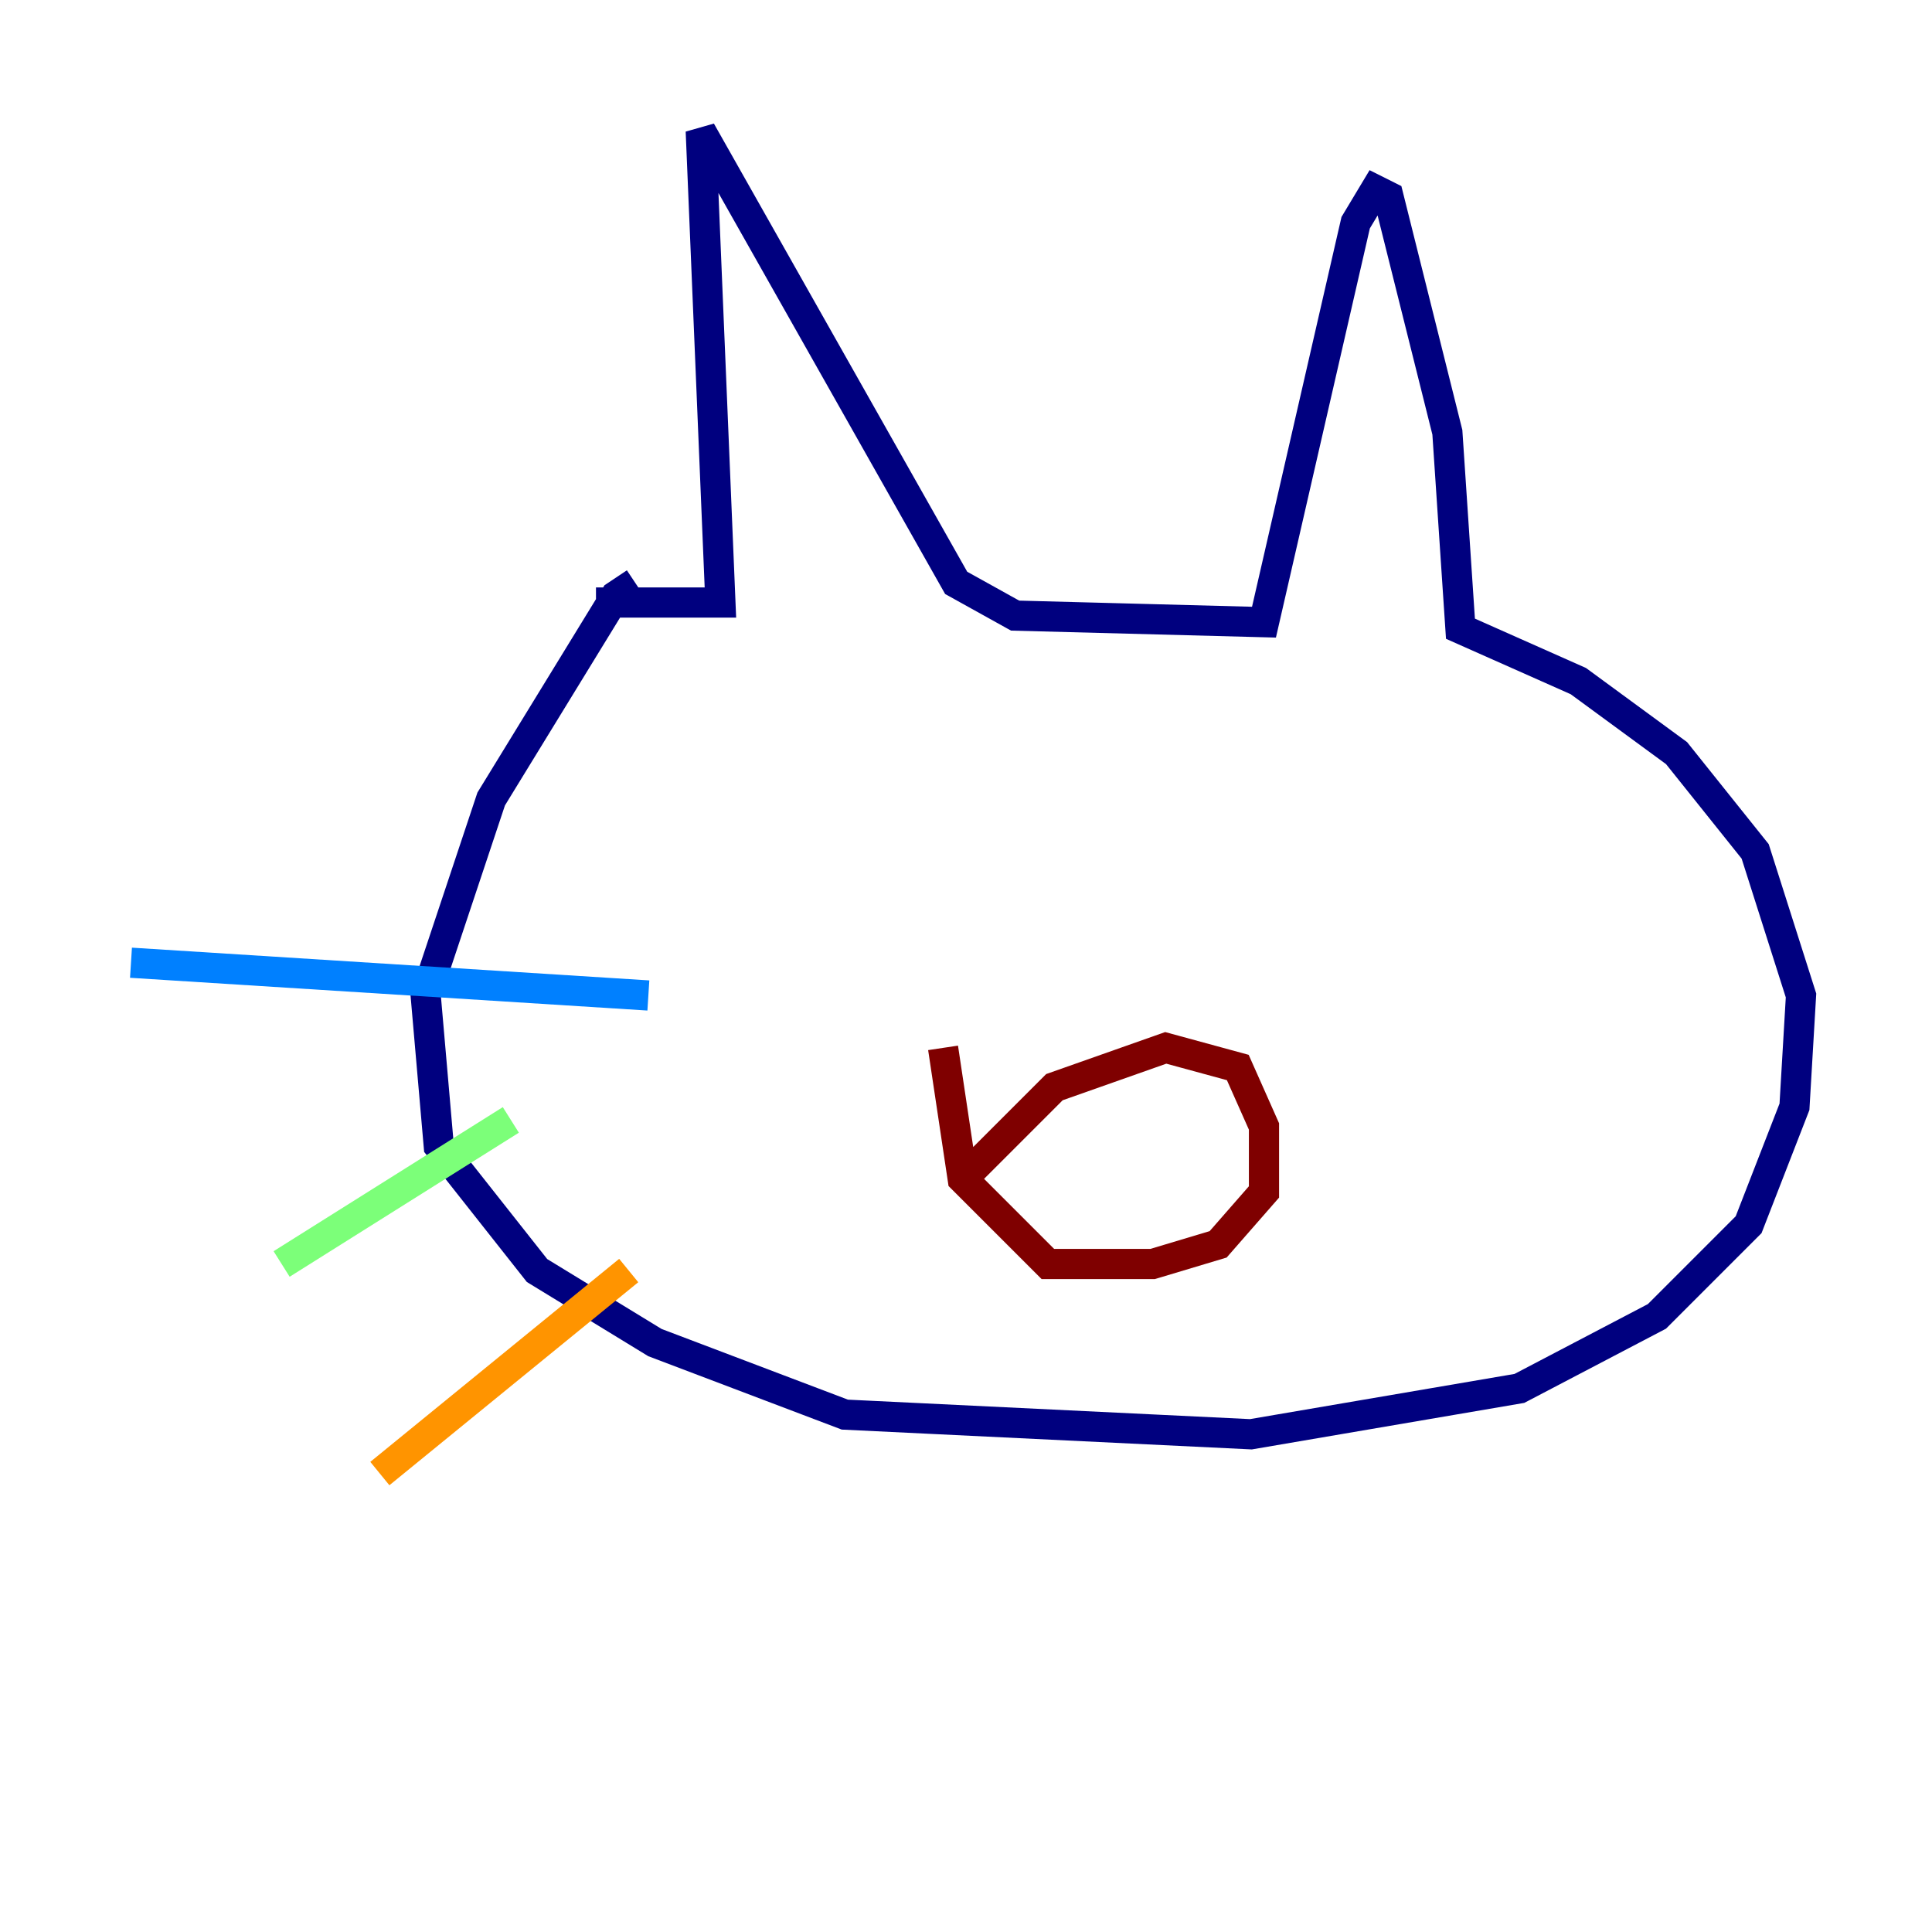 <?xml version="1.0" encoding="utf-8" ?>
<svg baseProfile="tiny" height="128" version="1.2" viewBox="0,0,128,128" width="128" xmlns="http://www.w3.org/2000/svg" xmlns:ev="http://www.w3.org/2001/xml-events" xmlns:xlink="http://www.w3.org/1999/xlink"><defs /><polyline fill="none" points="42.088,38.617 40.786,39.485 32.542,52.936 28.203,65.953 29.071,75.932 35.58,84.176 43.39,88.949 55.973,93.722 82.875,95.024 100.664,91.986 109.776,87.214 115.851,81.139 118.888,73.329 119.322,65.953 116.285,56.407 111.078,49.898 104.57,45.125 96.759,41.654 95.891,28.637 91.986,13.017 91.119,12.583 89.817,14.752 83.742,41.22 67.254,40.786 63.349,38.617 46.427,8.678 47.729,39.919 39.485,39.919" stroke="#00007f" stroke-width="2" /><polyline fill="none" points="42.956,65.953 8.678,63.783" stroke="#0080ff" stroke-width="2" /><polyline fill="none" points="33.844,74.197 18.658,83.742" stroke="#7cff79" stroke-width="2" /><polyline fill="none" points="41.654,84.176 25.166,97.627" stroke="#ff9400" stroke-width="2" /><polyline fill="none" points="64.217,77.668 69.858,72.027 77.234,69.424 82.007,70.725 83.742,74.63 83.742,78.969 80.705,82.441 76.366,83.742 69.424,83.742 63.783,78.102 62.481,69.424" stroke="#7f0000" stroke-width="2" /></svg>